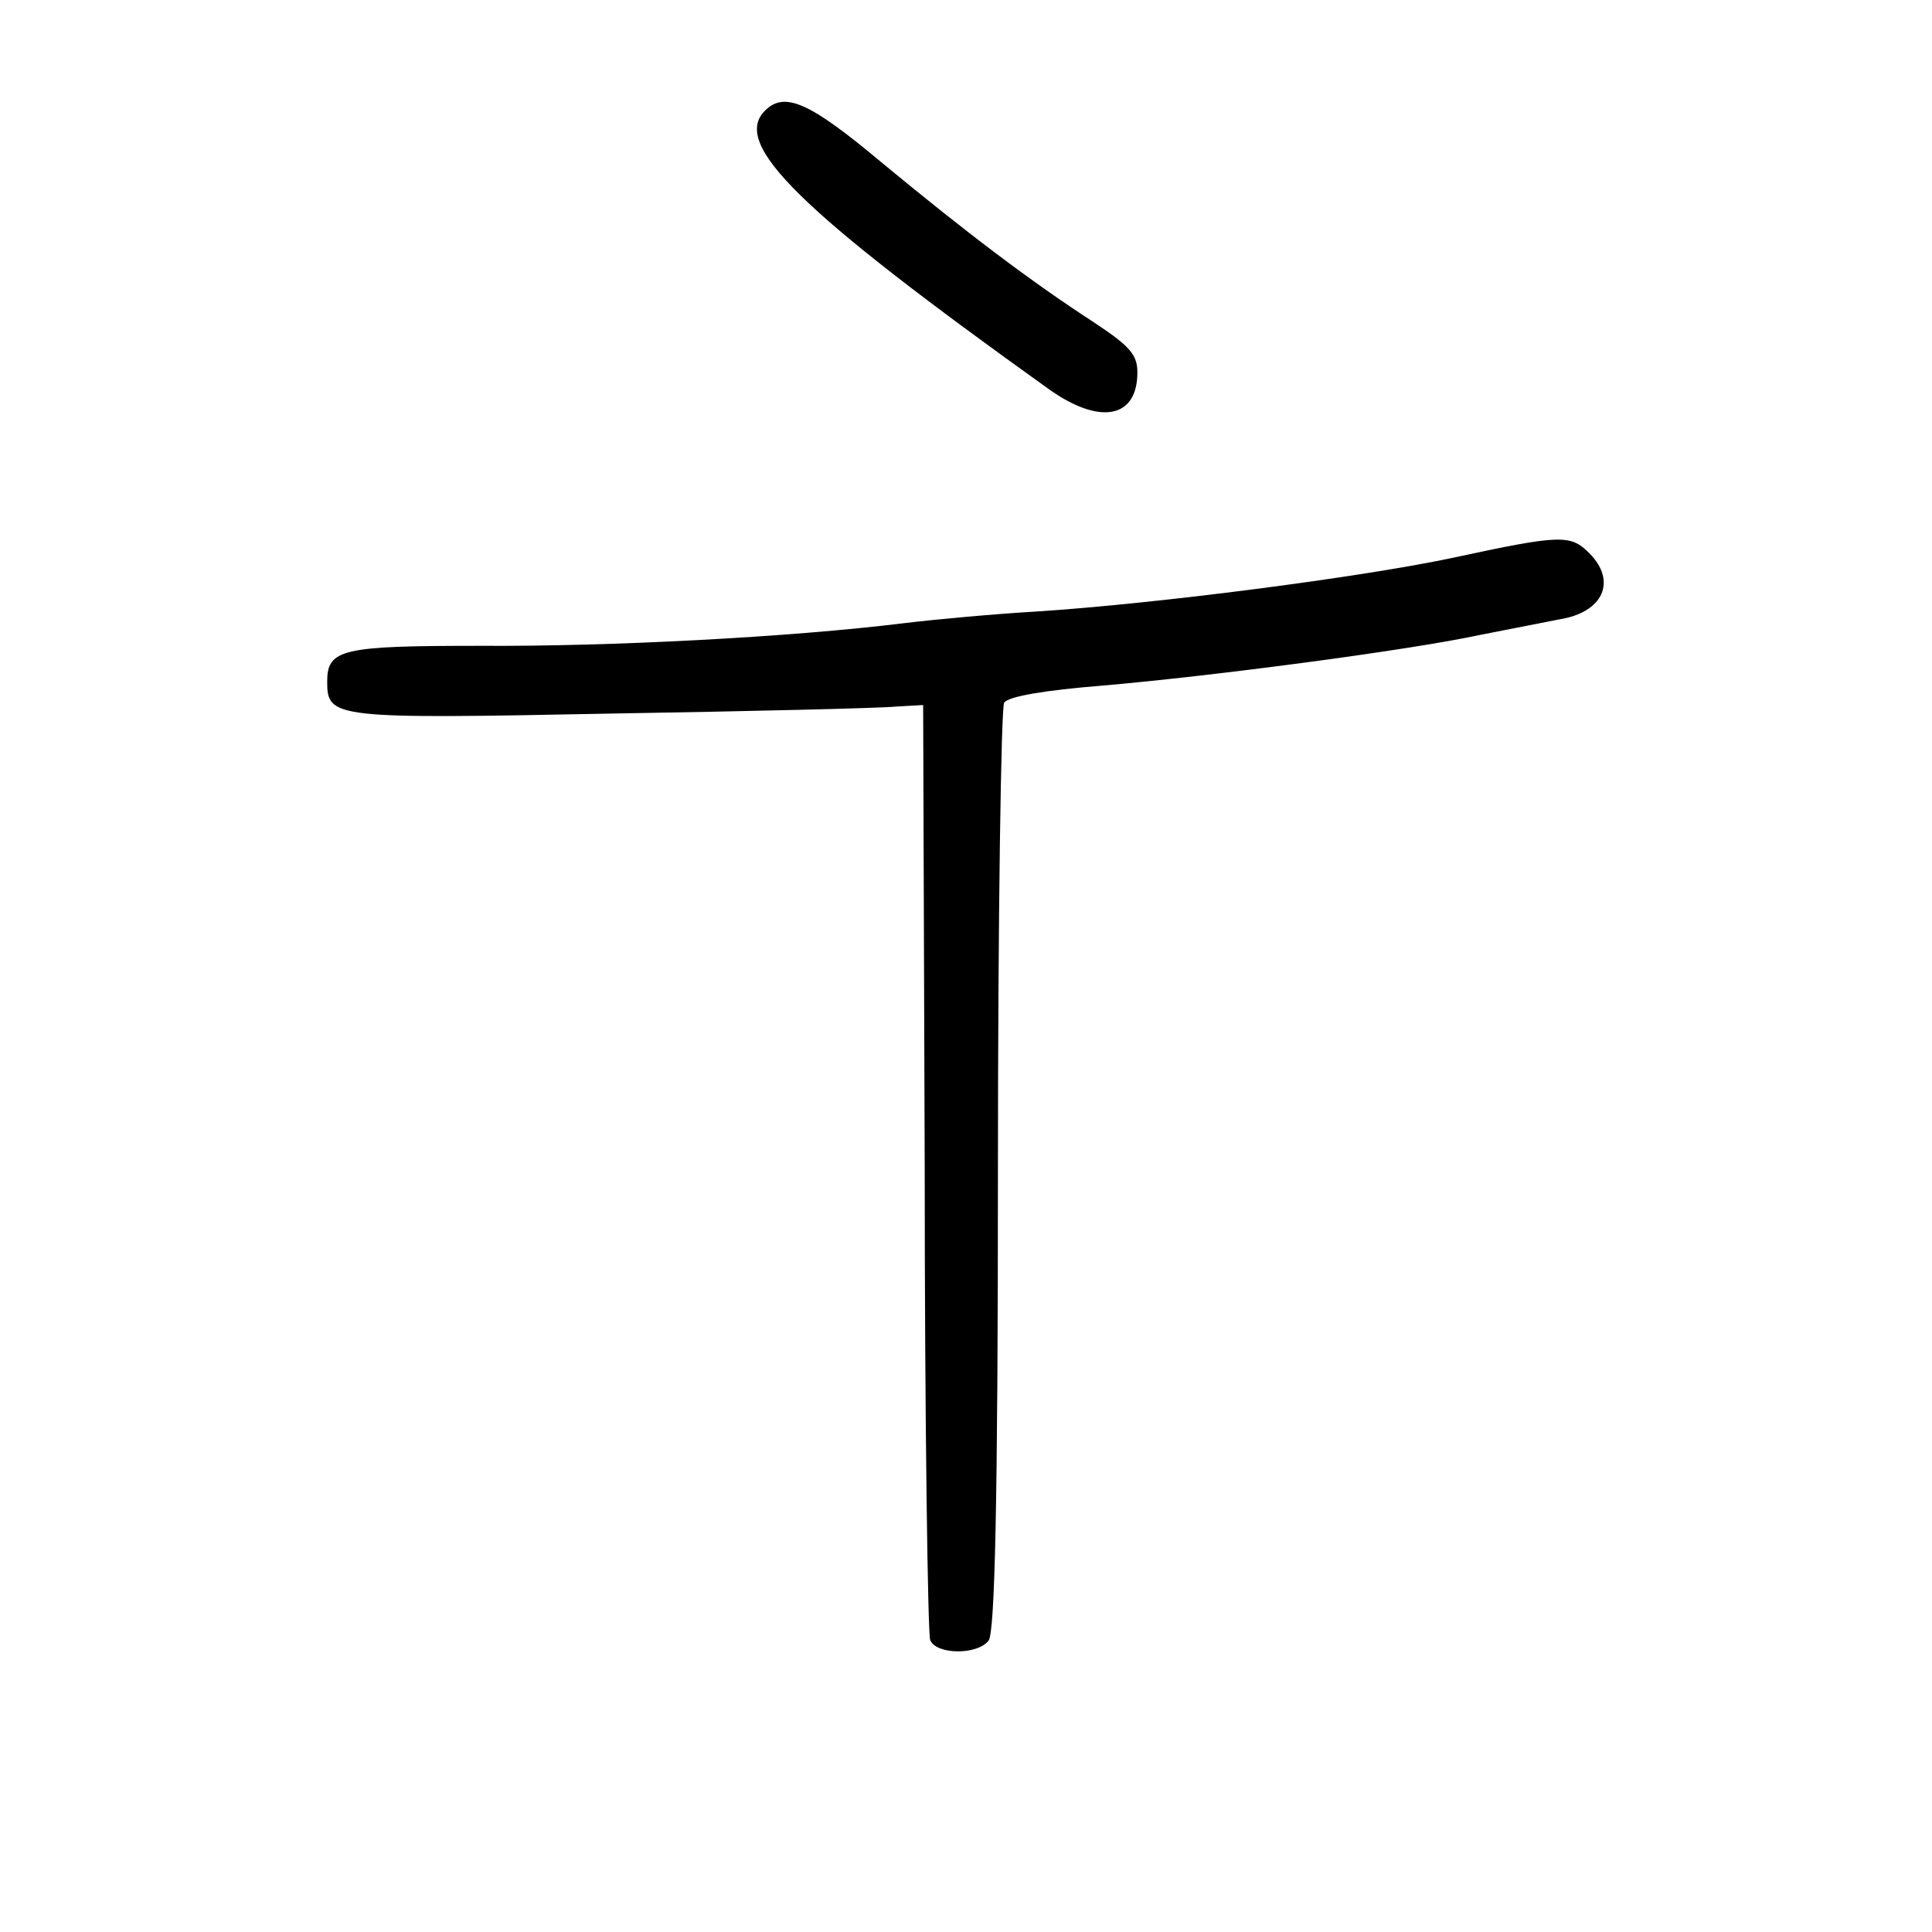 <?xml version="1.0" standalone="no"?>
<!DOCTYPE svg PUBLIC "-//W3C//DTD SVG 20010904//EN"
 "http://www.w3.org/TR/2001/REC-SVG-20010904/DTD/svg10.dtd">
<svg version="1.0" xmlns="http://www.w3.org/2000/svg"
 width="248pt" height="248pt" viewBox="0 0 248 248"
 preserveAspectRatio="xMidYMid meet">
<g transform="translate(0,248) scale(0.1,-0.1)"
fill="#000000" stroke="none">
<path d="M982 2338 c-43 -43 42 -127 365 -358 65 -46 113 -37 113 22 0 23 -10
34 -57 65 -80 52 -162 114 -272 205 -92 77 -124 91 -149 66z"/>
<path d="M1865 1764 c-118 -25 -380 -59 -535 -69 -52 -3 -129 -10 -170 -15
-146 -18 -377 -30 -543 -29 -178 0 -197 -4 -197 -46 0 -47 8 -48 363 -41 182
3 348 7 367 9 l35 2 2 -593 c0 -326 4 -599 7 -607 7 -19 60 -20 75 -1 8 10 12
176 12 603 0 324 4 595 8 601 5 8 52 16 127 22 139 12 391 45 484 65 36 7 82
16 102 20 56 9 74 49 38 85 -24 24 -36 24 -175 -6z"/>
</g>
</svg>
